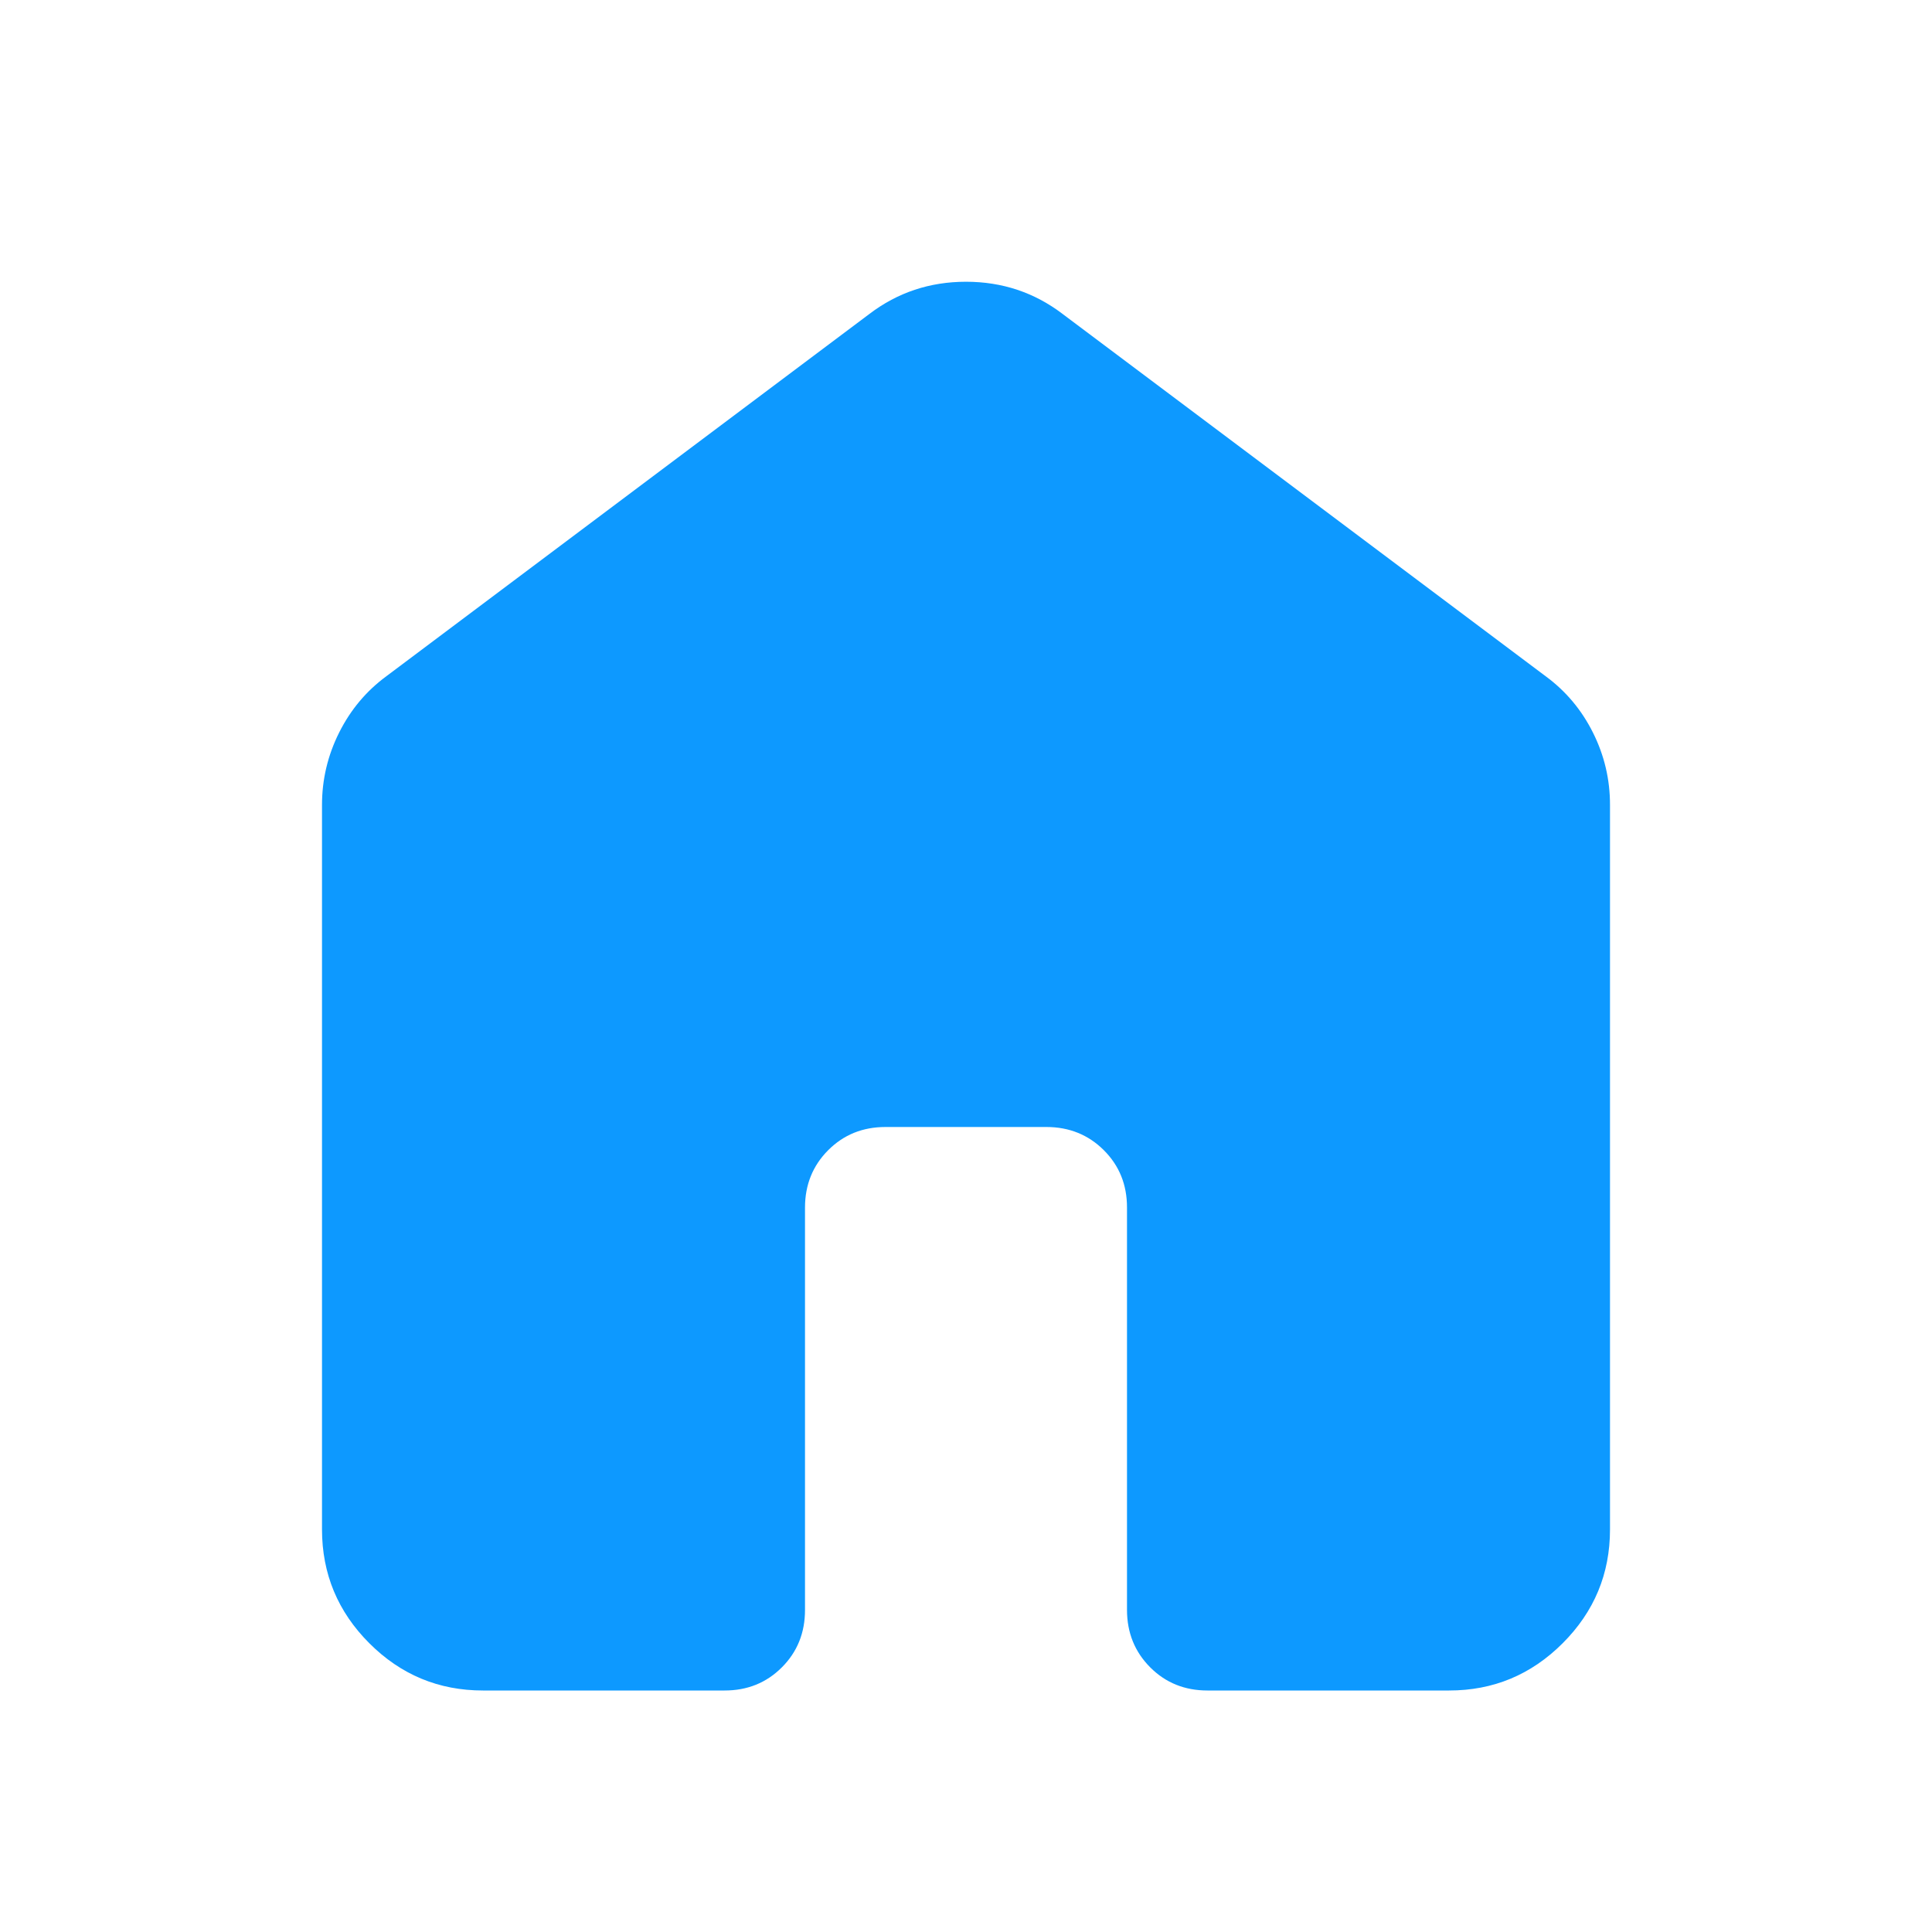 <svg width="48" height="48" viewBox="0 0 48 48" fill="none" xmlns="http://www.w3.org/2000/svg">
<path d="M8 38V20C8 19.367 8.142 18.767 8.426 18.2C8.71 17.633 9.101 17.167 9.6 16.8L21.6 7.8C22.3 7.267 23.1 7 24 7C24.9 7 25.7 7.267 26.4 7.8L38.4 16.8C38.9 17.167 39.292 17.633 39.576 18.2C39.86 18.767 40.001 19.367 40 20V38C40 39.1 39.608 40.042 38.824 40.826C38.04 41.61 37.099 42.001 36 42H30C29.433 42 28.959 41.808 28.576 41.424C28.193 41.04 28.001 40.565 28 40V30C28 29.433 27.808 28.959 27.424 28.576C27.04 28.193 26.565 28.001 26 28H22C21.433 28 20.959 28.192 20.576 28.576C20.193 28.96 20.001 29.435 20 30V40C20 40.567 19.808 41.042 19.424 41.426C19.04 41.81 18.565 42.001 18 42H12C10.9 42 9.959 41.609 9.176 40.826C8.393 40.043 8.001 39.101 8 38Z" fill="#0D99FF"/>
</svg>
